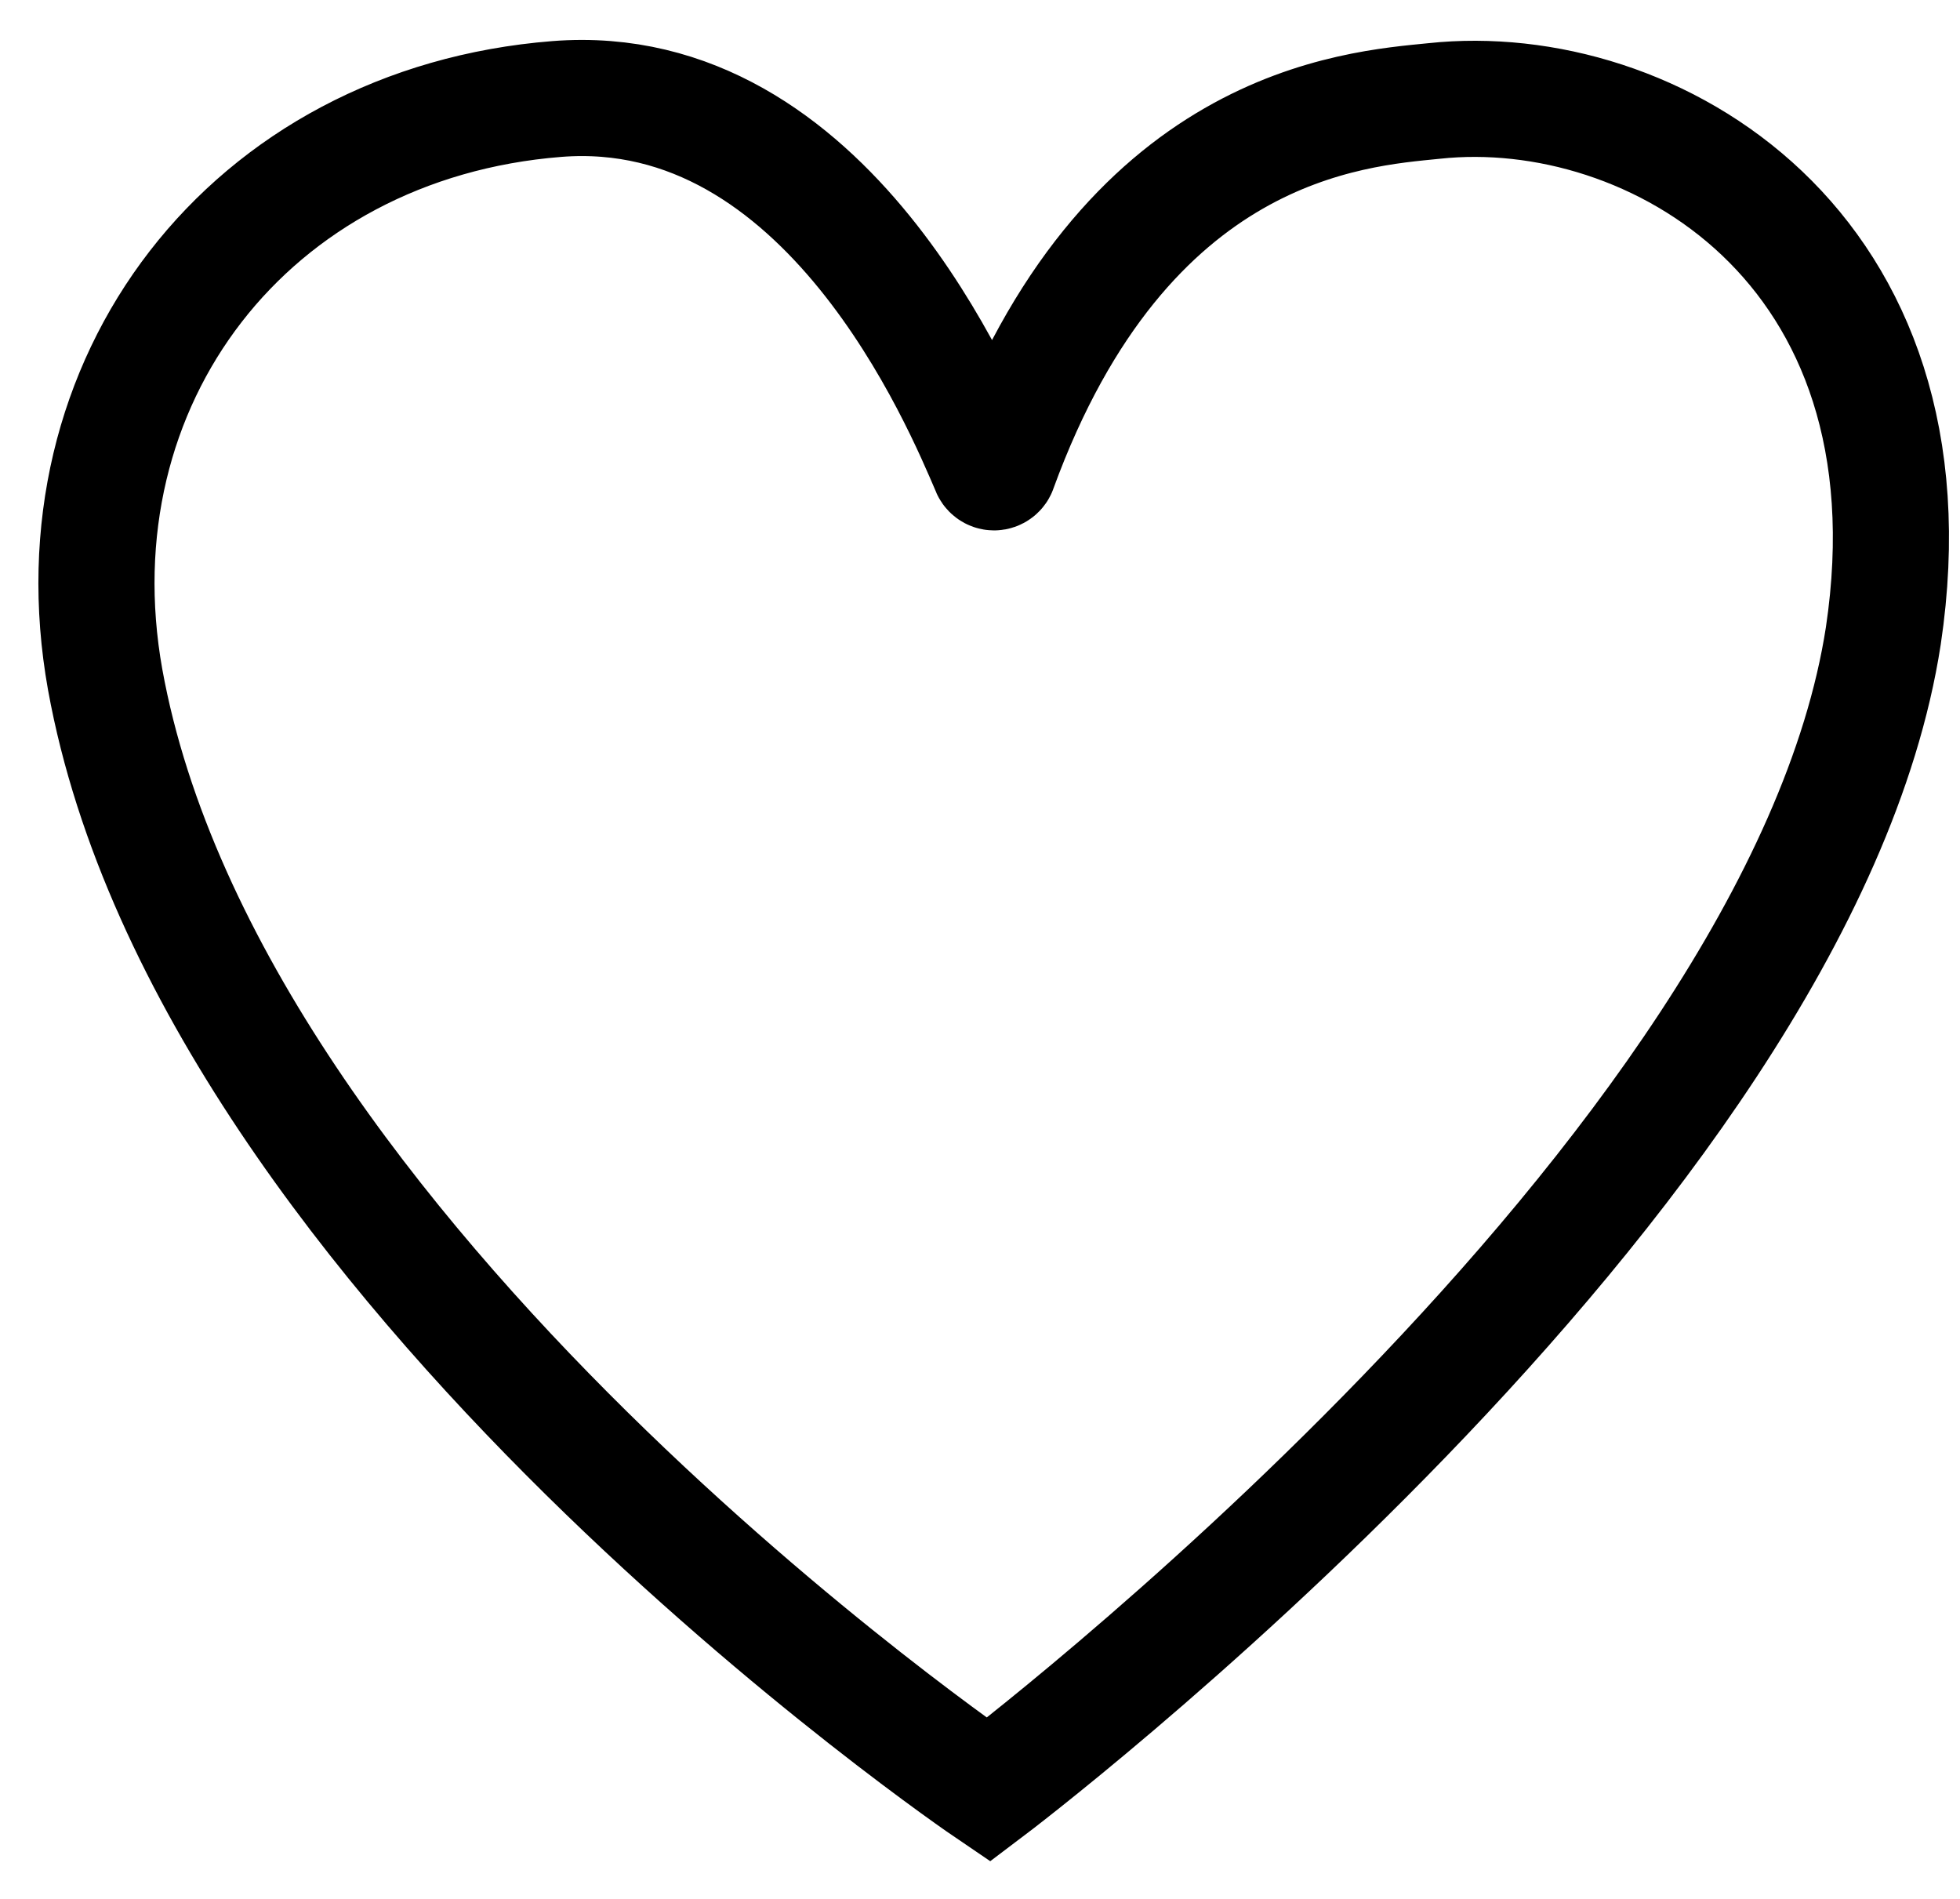 <svg width="32" height="31" viewBox="0 0 32 31" fill="none" xmlns="http://www.w3.org/2000/svg">
<path d="M1.717 11.095C0.845 6.229 4.068 2.014 9.092 1.616C13.515 1.269 15.708 6.627 16.151 7.651C16.155 7.668 16.166 7.683 16.18 7.694C16.194 7.705 16.212 7.711 16.23 7.711C16.247 7.711 16.265 7.705 16.279 7.694C16.293 7.683 16.304 7.668 16.308 7.651C18.362 2.021 22.103 1.78 23.418 1.648C26.957 1.269 31.702 4.005 30.748 10.381C29.383 19.228 16.138 29.219 16.138 29.219C16.138 29.219 3.442 20.606 1.717 11.095Z" stroke="black" stroke-width="1.896"/>
</svg>
